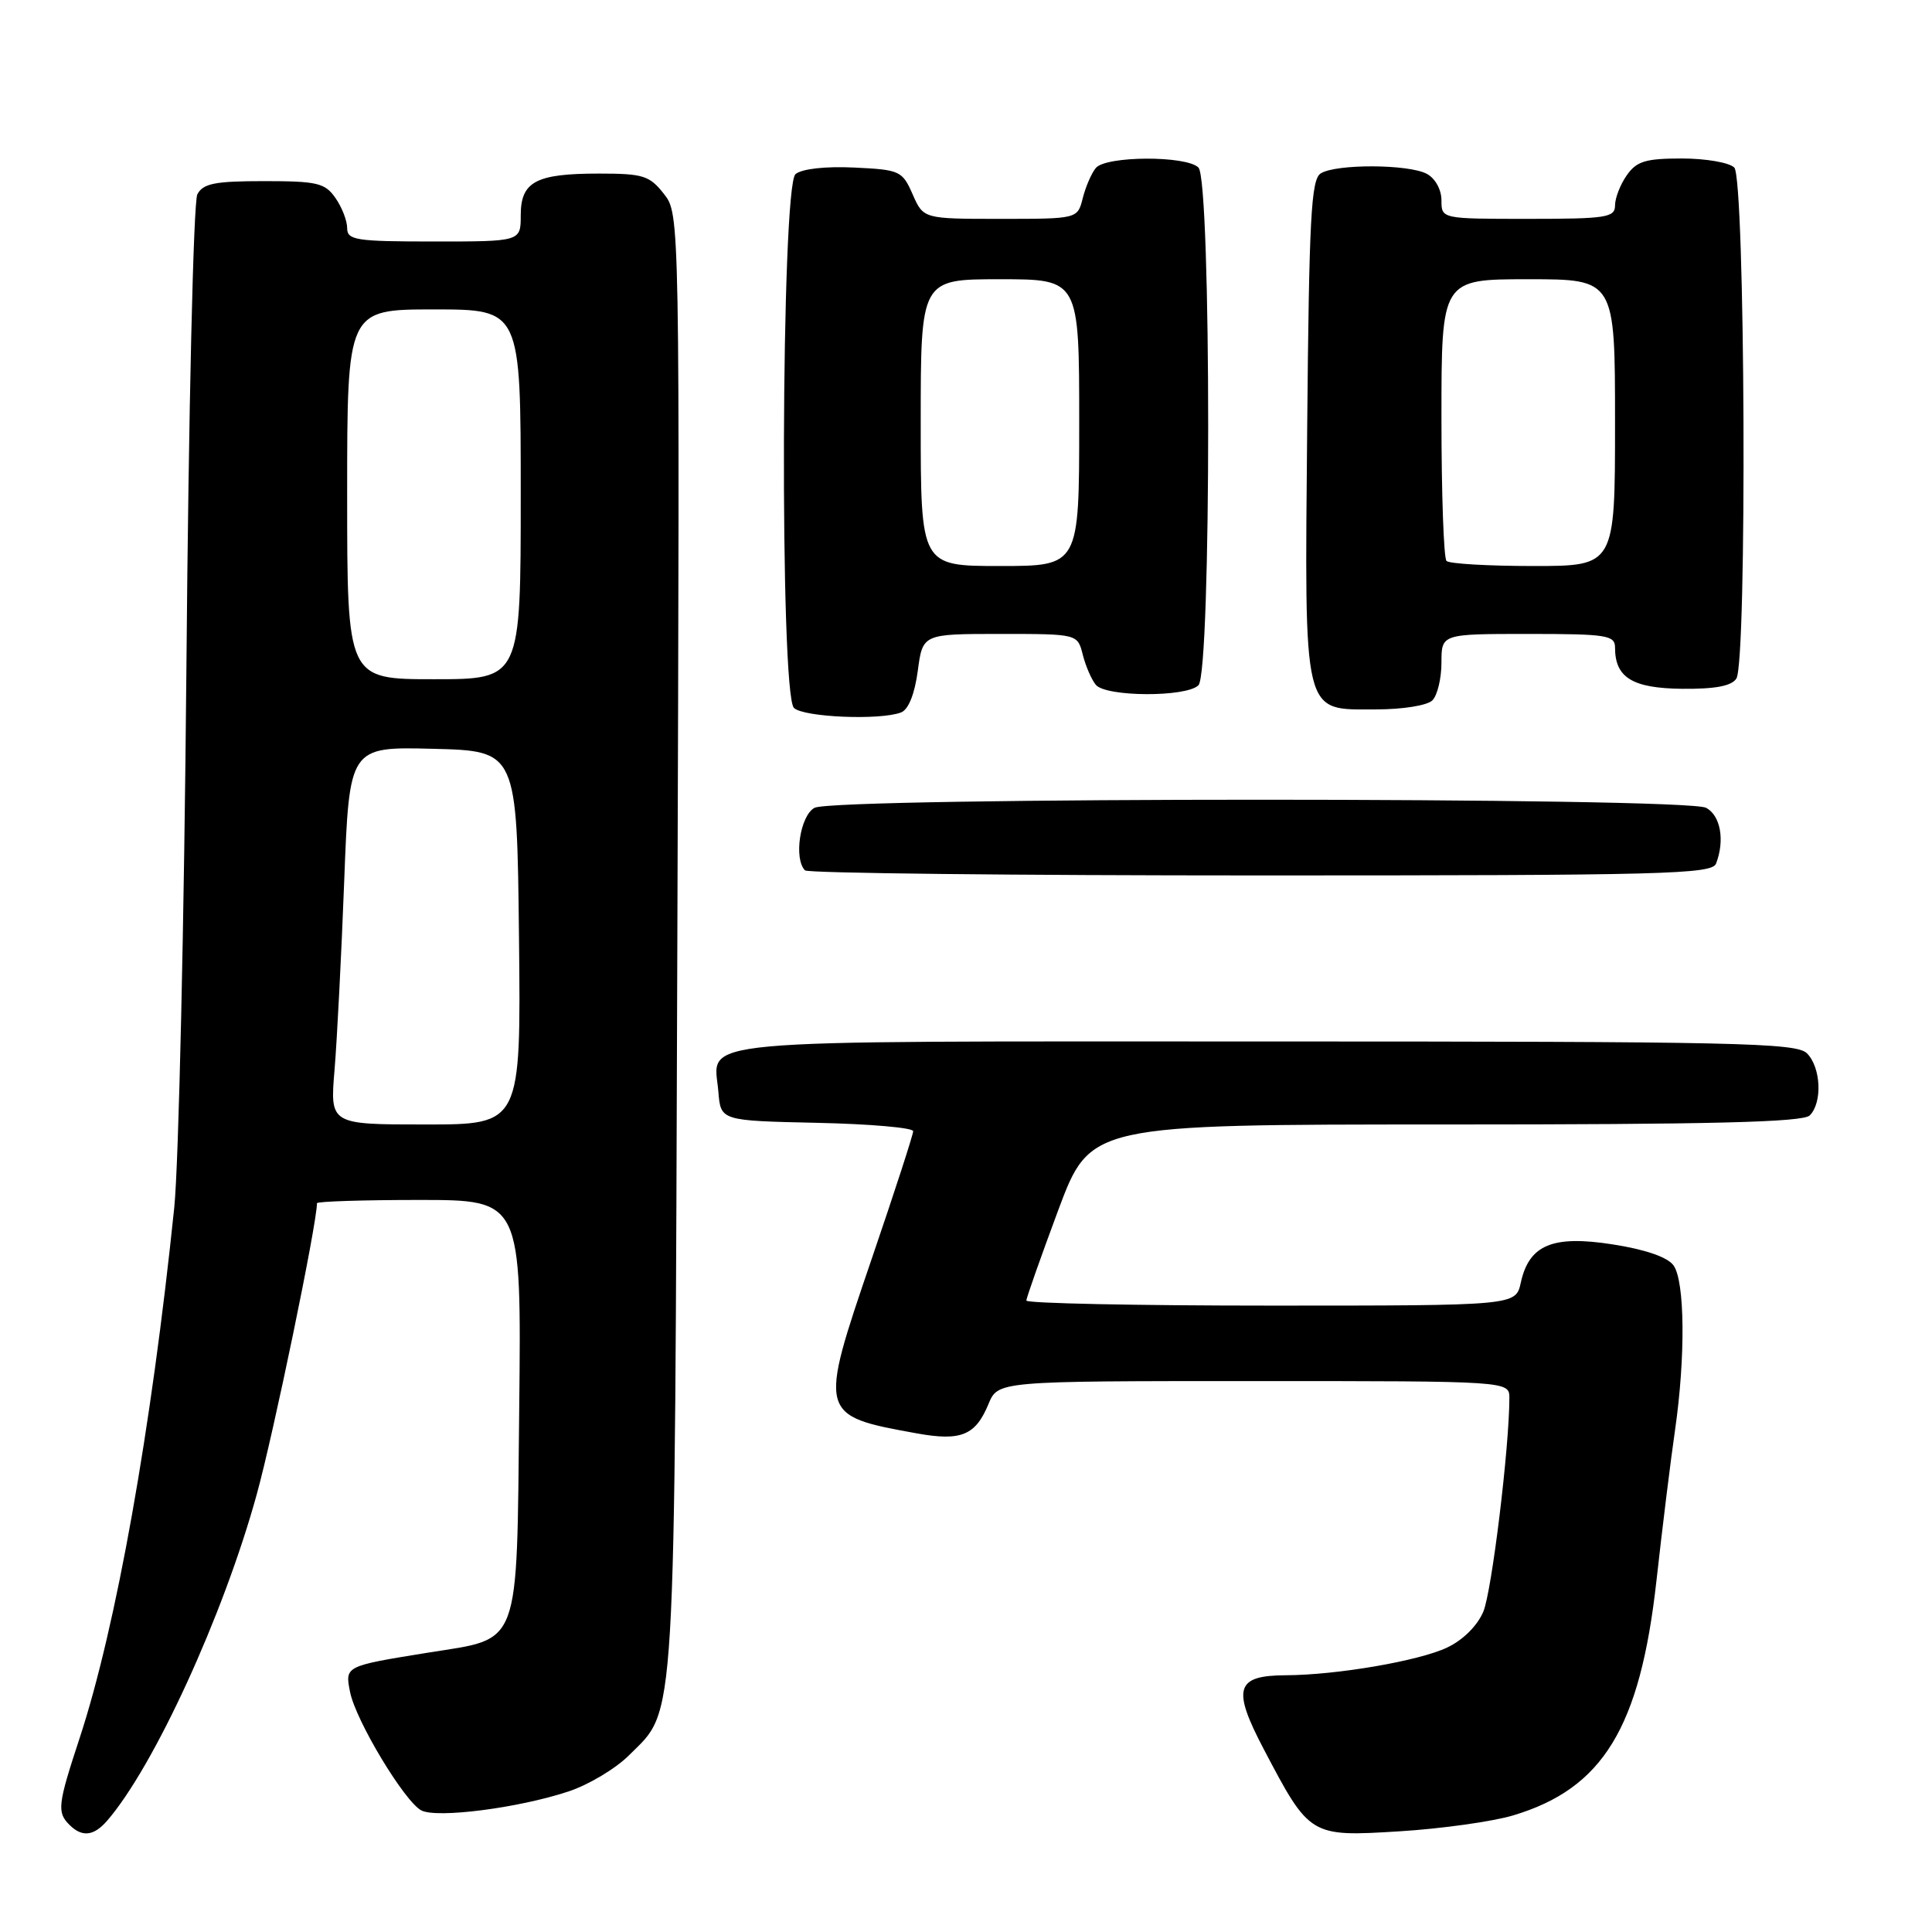 <?xml version="1.0" encoding="UTF-8" standalone="no"?>
<!DOCTYPE svg PUBLIC "-//W3C//DTD SVG 1.1//EN" "http://www.w3.org/Graphics/SVG/1.1/DTD/svg11.dtd" >
<svg xmlns="http://www.w3.org/2000/svg" xmlns:xlink="http://www.w3.org/1999/xlink" version="1.1" viewBox="0 0 256 256">
 <g >
 <path fill="currentColor"
d=" M 14.20 241.25 C 20.41 234.07 29.60 214.04 34.01 198.05 C 36.25 189.96 42.00 162.14 42.00 159.43 C 42.00 159.20 48.10 159.00 55.55 159.00 C 69.09 159.00 69.09 159.00 68.80 186.59 C 68.45 218.78 69.11 217.00 56.75 218.98 C 45.66 220.77 45.70 220.75 46.39 224.22 C 47.15 228.01 53.60 238.72 55.83 239.89 C 57.88 240.96 68.69 239.58 75.32 237.38 C 77.97 236.51 81.58 234.35 83.34 232.59 C 89.65 226.28 89.38 230.84 89.75 124.94 C 90.08 28.38 90.08 28.38 87.97 25.69 C 86.06 23.26 85.22 23.00 79.36 23.00 C 70.99 23.00 69.00 24.07 69.00 28.54 C 69.00 32.00 69.00 32.00 57.50 32.00 C 47.15 32.00 46.00 31.82 46.00 30.22 C 46.00 29.24 45.30 27.44 44.44 26.22 C 43.06 24.24 42.02 24.00 34.98 24.00 C 28.47 24.00 26.91 24.31 26.15 25.75 C 25.63 26.73 24.99 54.26 24.70 88.50 C 24.41 122.05 23.68 154.22 23.09 160.00 C 20.05 189.44 15.39 215.58 10.56 230.28 C 7.65 239.12 7.53 240.13 9.20 241.80 C 10.87 243.47 12.43 243.30 14.20 241.25 Z  M 200.50 240.55 C 212.40 236.99 217.32 228.94 219.49 209.44 C 220.28 202.32 221.39 193.35 221.95 189.50 C 223.35 179.81 223.26 169.73 221.74 167.66 C 220.94 166.57 218.01 165.56 213.70 164.89 C 205.72 163.64 202.61 164.94 201.51 169.97 C 200.84 173.00 200.84 173.00 168.42 173.00 C 150.59 173.00 136.00 172.70 136.00 172.33 C 136.00 171.97 137.91 166.57 140.23 160.33 C 144.47 149.00 144.47 149.00 191.53 149.00 C 226.81 149.00 238.90 148.70 239.80 147.80 C 241.50 146.10 241.29 141.43 239.43 139.57 C 238.03 138.17 230.13 138.00 167.55 138.00 C 89.65 138.00 94.60 137.54 95.19 144.68 C 95.50 148.50 95.50 148.50 108.25 148.78 C 115.26 148.93 121.00 149.43 121.00 149.89 C 121.00 150.34 118.53 157.96 115.50 166.82 C 108.44 187.51 108.45 187.57 121.48 189.93 C 127.34 190.99 129.26 190.20 130.98 186.04 C 132.24 183.00 132.24 183.00 166.12 183.00 C 200.00 183.00 200.00 183.00 200.00 185.25 C 199.99 191.85 197.67 210.86 196.55 213.55 C 195.76 215.42 193.85 217.32 191.75 218.31 C 188.02 220.08 177.16 221.95 170.37 221.98 C 163.73 222.01 163.22 223.73 167.48 231.82 C 173.54 243.35 173.60 243.39 185.42 242.66 C 190.96 242.32 197.75 241.37 200.50 240.55 Z  M 227.39 114.42 C 228.57 111.34 227.98 108.06 226.07 107.04 C 223.40 105.61 110.60 105.61 107.93 107.04 C 106.02 108.06 105.15 113.81 106.67 115.33 C 107.03 115.70 134.21 116.00 167.06 116.00 C 220.60 116.00 226.85 115.84 227.39 114.42 Z  M 119.40 94.40 C 120.37 94.03 121.20 91.97 121.61 88.90 C 122.26 84.00 122.26 84.00 132.52 84.00 C 142.78 84.00 142.78 84.00 143.47 86.74 C 143.85 88.25 144.63 90.05 145.20 90.74 C 146.54 92.36 157.20 92.40 158.80 90.80 C 160.52 89.08 160.52 23.92 158.80 22.20 C 157.20 20.60 146.54 20.64 145.20 22.26 C 144.63 22.95 143.85 24.75 143.47 26.26 C 142.78 29.00 142.78 29.00 132.57 29.00 C 122.36 29.00 122.36 29.00 120.93 25.75 C 119.56 22.63 119.24 22.49 113.16 22.20 C 109.35 22.02 106.26 22.37 105.41 23.07 C 103.50 24.66 103.30 91.90 105.20 93.80 C 106.44 95.04 116.62 95.47 119.40 94.40 Z  M 189.80 92.80 C 190.46 92.14 191.00 89.89 191.00 87.80 C 191.00 84.00 191.00 84.00 202.50 84.00 C 212.93 84.00 214.00 84.17 214.00 85.81 C 214.00 89.79 216.31 91.20 222.90 91.27 C 227.27 91.31 229.45 90.90 230.08 89.91 C 231.51 87.65 231.25 23.65 229.80 22.20 C 229.14 21.54 226.02 21.00 222.86 21.00 C 218.06 21.00 216.86 21.36 215.56 23.22 C 214.70 24.44 214.00 26.24 214.00 27.22 C 214.00 28.82 212.85 29.00 202.50 29.00 C 191.00 29.00 191.00 29.00 191.00 26.54 C 191.00 25.12 190.17 23.63 189.07 23.04 C 186.65 21.74 177.02 21.70 175.00 22.98 C 173.73 23.78 173.46 28.86 173.21 56.58 C 172.87 95.43 172.52 94.00 182.32 94.00 C 185.87 94.00 189.12 93.48 189.80 92.80 Z  M 44.33 141.75 C 44.66 137.76 45.24 126.50 45.61 116.72 C 46.29 98.94 46.29 98.94 57.39 99.22 C 68.50 99.50 68.50 99.50 68.77 124.25 C 69.03 149.00 69.03 149.00 56.38 149.00 C 43.72 149.00 43.72 149.00 44.33 141.75 Z  M 46.00 65.50 C 46.00 41.00 46.00 41.00 57.50 41.00 C 69.00 41.00 69.00 41.00 69.00 65.50 C 69.00 90.00 69.00 90.00 57.50 90.00 C 46.00 90.00 46.00 90.00 46.00 65.50 Z  M 122.00 56.00 C 122.00 37.00 122.00 37.00 132.50 37.00 C 143.00 37.00 143.00 37.00 143.00 56.00 C 143.00 75.00 143.00 75.00 132.50 75.00 C 122.00 75.00 122.00 75.00 122.00 56.00 Z  M 191.67 74.33 C 191.30 73.97 191.00 65.42 191.00 55.33 C 191.00 37.00 191.00 37.00 202.50 37.00 C 214.00 37.00 214.00 37.00 214.00 56.00 C 214.00 75.00 214.00 75.00 203.17 75.00 C 197.21 75.00 192.03 74.70 191.67 74.33 Z "/>
</g>
</svg>